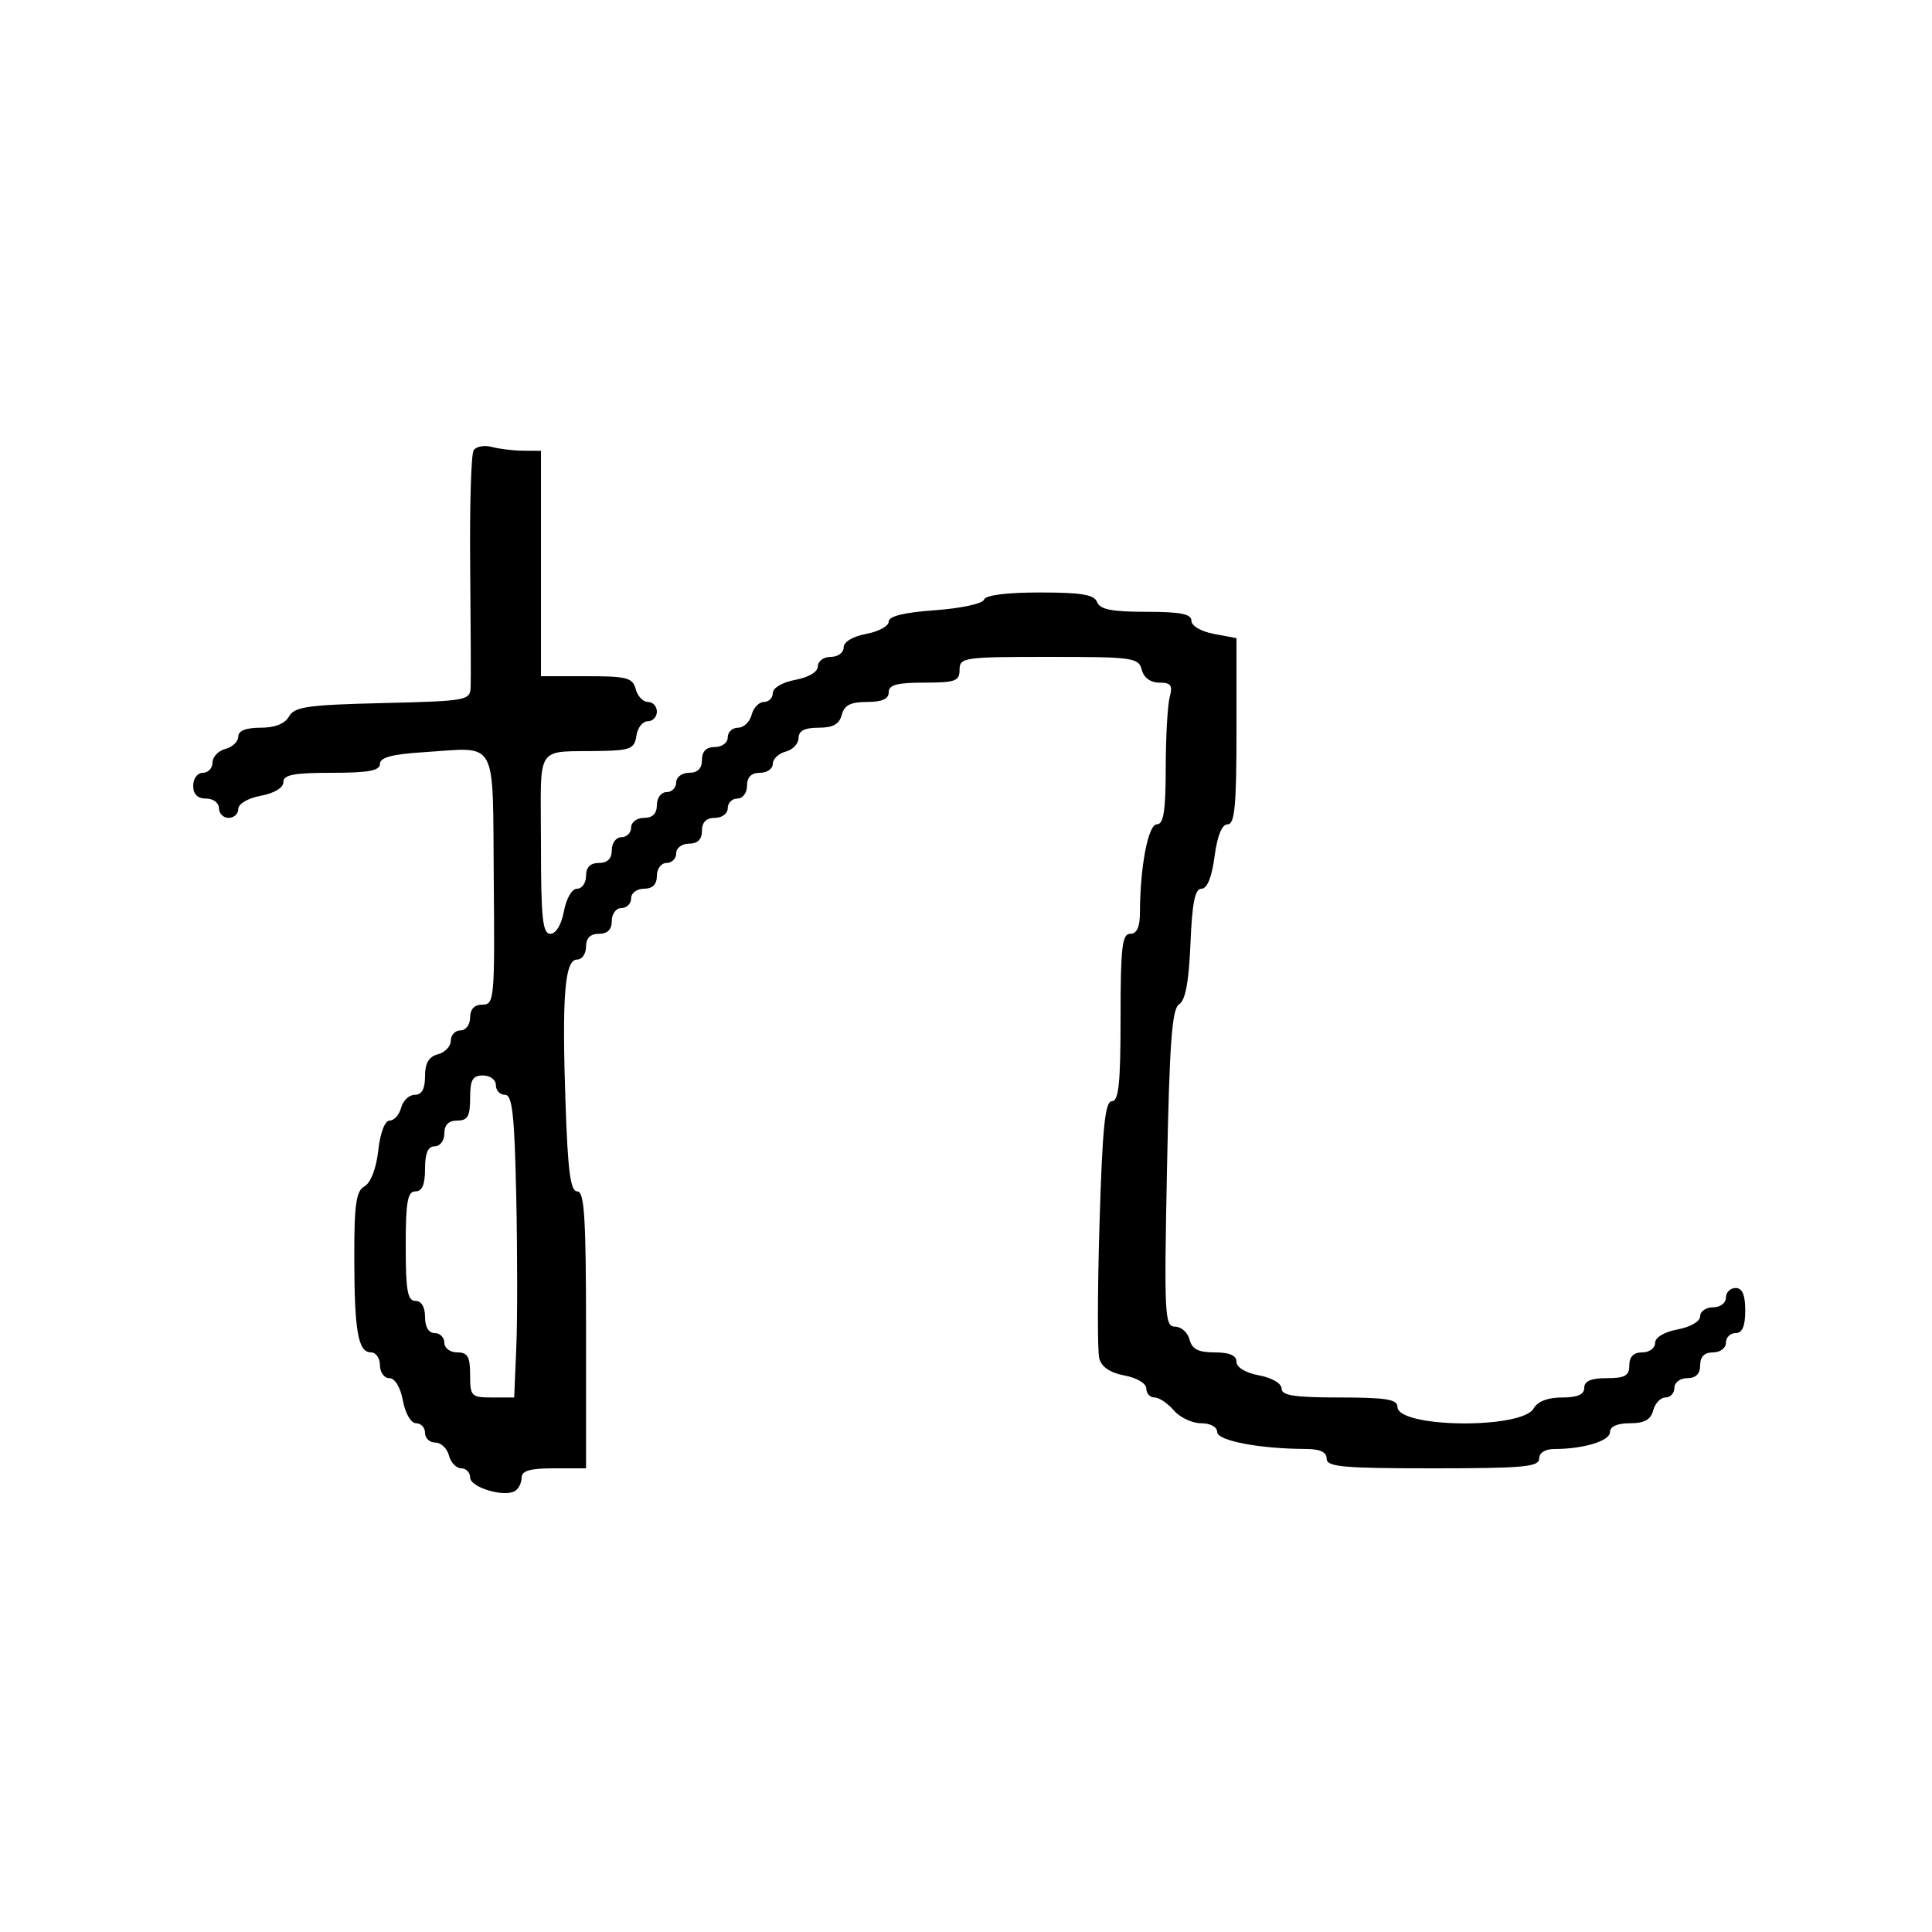 <svg xmlns="http://www.w3.org/2000/svg" width="300" height="300" viewBox="0 0 300 300" version="1.1">
	<path d="M 73.537 69.940 C 73.159 70.552, 72.921 78.579, 73.009 87.777 C 73.096 96.974, 73.130 105.478, 73.084 106.673 C 73.003 108.775, 72.562 108.856, 59.428 109.173 C 47.752 109.454, 45.719 109.745, 44.878 111.250 C 44.242 112.390, 42.697 113, 40.450 113 C 38.179 113, 37 113.473, 37 114.383 C 37 115.144, 36.100 116.002, 35 116.290 C 33.900 116.577, 33 117.530, 33 118.406 C 33 119.283, 32.325 120, 31.500 120 C 30.667 120, 30 120.889, 30 122 C 30 123.333, 30.667 124, 32 124 C 33.111 124, 34 124.667, 34 125.500 C 34 126.325, 34.675 127, 35.500 127 C 36.325 127, 37 126.375, 37 125.611 C 37 124.816, 38.495 123.942, 40.500 123.566 C 42.595 123.173, 44 122.325, 44 121.455 C 44 120.311, 45.604 120, 51.500 120 C 57.219 120, 59 119.672, 59 118.616 C 59 117.618, 60.876 117.113, 65.750 116.803 C 77.471 116.057, 76.475 114.253, 76.670 136.569 C 76.833 155.124, 76.754 156, 74.920 156 C 73.667 156, 73 156.694, 73 158 C 73 159.111, 72.333 160, 71.500 160 C 70.675 160, 70 160.717, 70 161.594 C 70 162.470, 69.100 163.423, 68 163.710 C 66.583 164.081, 66 165.074, 66 167.117 C 66 169.088, 65.496 170, 64.406 170 C 63.530 170, 62.577 170.900, 62.290 172 C 62.002 173.100, 61.203 174, 60.513 174 C 59.764 174, 59.049 175.869, 58.736 178.651 C 58.420 181.449, 57.572 183.660, 56.606 184.201 C 55.294 184.935, 55.002 186.964, 55.014 195.300 C 55.029 206.758, 55.603 210, 57.617 210 C 58.377 210, 59 210.900, 59 212 C 59 213.100, 59.655 214, 60.455 214 C 61.325 214, 62.173 215.405, 62.566 217.500 C 62.942 219.505, 63.816 221, 64.611 221 C 65.375 221, 66 221.675, 66 222.500 C 66 223.325, 66.717 224, 67.594 224 C 68.470 224, 69.423 224.900, 69.710 226 C 69.998 227.100, 70.856 228, 71.617 228 C 72.377 228, 73 228.639, 73 229.421 C 73 230.958, 78.302 232.550, 79.976 231.515 C 80.539 231.167, 81 230.234, 81 229.441 C 81 228.378, 82.313 228, 86 228 L 91 228 91 206.500 C 91 189.038, 90.745 185, 89.640 185 C 88.582 185, 88.176 181.948, 87.812 171.250 C 87.246 154.584, 87.696 149, 89.605 149 C 90.372 149, 91 148.100, 91 147 C 91 145.667, 91.667 145, 93 145 C 94.333 145, 95 144.333, 95 143 C 95 141.889, 95.667 141, 96.500 141 C 97.325 141, 98 140.325, 98 139.500 C 98 138.667, 98.889 138, 100 138 C 101.333 138, 102 137.333, 102 136 C 102 134.889, 102.667 134, 103.500 134 C 104.325 134, 105 133.325, 105 132.500 C 105 131.667, 105.889 131, 107 131 C 108.333 131, 109 130.333, 109 129 C 109 127.667, 109.667 127, 111 127 C 112.111 127, 113 126.333, 113 125.500 C 113 124.675, 113.675 124, 114.500 124 C 115.333 124, 116 123.111, 116 122 C 116 120.667, 116.667 120, 118 120 C 119.100 120, 120 119.377, 120 118.617 C 120 117.856, 120.900 116.998, 122 116.710 C 123.100 116.423, 124 115.470, 124 114.594 C 124 113.479, 124.930 113, 127.094 113 C 129.346 113, 130.329 112.456, 130.710 111 C 131.103 109.497, 132.074 109, 134.617 109 C 136.957 109, 138 108.538, 138 107.500 C 138 106.348, 139.278 106, 143.500 106 C 148.333 106, 149 105.758, 149 104 C 149 102.096, 149.667 102, 162.883 102 C 175.926 102, 176.798 102.121, 177.290 104 C 177.614 105.239, 178.654 106, 180.023 106 C 181.827 106, 182.122 106.413, 181.630 108.250 C 181.299 109.487, 181.021 114.438, 181.014 119.250 C 181.003 125.956, 180.682 128, 179.639 128 C 178.286 128, 177.028 134.574, 177.009 141.750 C 177.003 143.968, 176.524 145, 175.500 145 C 174.244 145, 174 147.111, 174 158 C 174 168.233, 173.713 171, 172.653 171 C 171.591 171, 171.185 175.011, 170.733 189.950 C 170.418 200.372, 170.399 209.811, 170.691 210.925 C 171.041 212.265, 172.368 213.166, 174.610 213.587 C 176.531 213.947, 178 214.825, 178 215.611 C 178 216.375, 178.575 217, 179.278 217 C 179.981 217, 181.326 217.900, 182.268 219 C 183.210 220.100, 185.110 221, 186.490 221 C 187.940 221, 189 221.575, 189 222.361 C 189 223.714, 195.574 224.972, 202.750 224.991 C 204.968 224.997, 206 225.476, 206 226.500 C 206 227.773, 208.500 228, 222.500 228 C 236.500 228, 239 227.773, 239 226.500 C 239 225.588, 239.931 225, 241.375 225 C 245.880 225, 250 223.746, 250 222.375 C 250 221.505, 251.135 221, 253.094 221 C 255.346 221, 256.329 220.456, 256.710 219 C 256.998 217.900, 257.856 217, 258.617 217 C 259.377 217, 260 216.325, 260 215.500 C 260 214.667, 260.889 214, 262 214 C 263.333 214, 264 213.333, 264 212 C 264 210.667, 264.667 210, 266 210 C 267.111 210, 268 209.333, 268 208.500 C 268 207.675, 268.675 207, 269.500 207 C 270.548 207, 271 205.944, 271 203.500 C 271 201.056, 270.548 200, 269.500 200 C 268.675 200, 268 200.675, 268 201.500 C 268 202.333, 267.111 203, 266 203 C 264.900 203, 264 203.625, 264 204.389 C 264 205.184, 262.505 206.058, 260.500 206.434 C 258.405 206.827, 257 207.675, 257 208.545 C 257 209.345, 256.100 210, 255 210 C 253.667 210, 253 210.667, 253 212 C 253 213.619, 252.333 214, 249.500 214 C 247.056 214, 246 214.452, 246 215.500 C 246 216.544, 244.950 217, 242.550 217 C 240.345 217, 238.757 217.612, 238.150 218.696 C 236.330 221.948, 217 221.727, 217 218.455 C 217 217.290, 215.209 217, 208 217 C 200.987 217, 199 216.693, 199 215.611 C 199 214.816, 197.505 213.942, 195.500 213.566 C 193.405 213.173, 192 212.325, 192 211.455 C 192 210.468, 190.911 210, 188.617 210 C 186.074 210, 185.103 209.503, 184.710 208 C 184.423 206.900, 183.408 206, 182.455 206 C 180.845 206, 180.757 204.256, 181.212 181.401 C 181.602 161.799, 181.986 156.627, 183.101 155.938 C 184.073 155.337, 184.608 152.465, 184.853 146.537 C 185.116 140.169, 185.552 138, 186.568 138 C 187.449 138, 188.166 136.230, 188.594 133 C 189.025 129.754, 189.739 128, 190.629 128 C 191.727 128, 192 125.124, 192 113.545 L 192 99.091 188.500 98.434 C 186.495 98.058, 185 97.184, 185 96.389 C 185 95.335, 183.302 95, 177.969 95 C 172.641 95, 170.798 94.637, 170.362 93.500 C 169.914 92.333, 167.940 92, 161.476 92 C 156.239 92, 153.029 92.413, 152.794 93.118 C 152.588 93.737, 149.196 94.468, 145.211 94.753 C 140.370 95.099, 138 95.681, 138 96.523 C 138 97.213, 136.425 98.073, 134.500 98.434 C 132.405 98.827, 131 99.675, 131 100.545 C 131 101.345, 130.100 102, 129 102 C 127.900 102, 127 102.655, 127 103.455 C 127 104.325, 125.595 105.173, 123.500 105.566 C 121.495 105.942, 120 106.816, 120 107.611 C 120 108.375, 119.377 109, 118.617 109 C 117.856 109, 116.998 109.900, 116.710 111 C 116.423 112.100, 115.470 113, 114.594 113 C 113.717 113, 113 113.675, 113 114.500 C 113 115.333, 112.111 116, 111 116 C 109.667 116, 109 116.667, 109 118 C 109 119.333, 108.333 120, 107 120 C 105.889 120, 105 120.667, 105 121.500 C 105 122.325, 104.325 123, 103.500 123 C 102.667 123, 102 123.889, 102 125 C 102 126.333, 101.333 127, 100 127 C 98.889 127, 98 127.667, 98 128.500 C 98 129.325, 97.325 130, 96.500 130 C 95.667 130, 95 130.889, 95 132 C 95 133.333, 94.333 134, 93 134 C 91.667 134, 91 134.667, 91 136 C 91 137.100, 90.375 138, 89.611 138 C 88.816 138, 87.942 139.495, 87.566 141.500 C 87.173 143.595, 86.325 145, 85.455 145 C 84.251 145, 84 142.584, 84 131 C 84 115.129, 82.879 116.827, 93.500 116.605 C 97.886 116.513, 98.539 116.224, 98.820 114.250 C 98.995 113.013, 99.783 112, 100.570 112 C 101.356 112, 102 111.325, 102 110.500 C 102 109.675, 101.377 109, 100.617 109 C 99.856 109, 98.998 108.100, 98.710 107 C 98.249 105.237, 97.346 105, 91.094 105 L 84 105 84 87.500 L 84 70 81.250 69.986 C 79.737 69.979, 77.538 69.715, 76.363 69.399 C 75.187 69.084, 73.916 69.327, 73.537 69.940 M 73 170.500 C 73 173.333, 72.619 174, 71 174 C 69.667 174, 69 174.667, 69 176 C 69 177.111, 68.333 178, 67.500 178 C 66.452 178, 66 179.056, 66 181.500 C 66 183.944, 65.548 185, 64.500 185 C 63.284 185, 63 186.611, 63 193.500 C 63 200.389, 63.284 202, 64.500 202 C 65.433 202, 66 202.944, 66 204.500 C 66 206.056, 66.567 207, 67.500 207 C 68.325 207, 69 207.675, 69 208.500 C 69 209.333, 69.889 210, 71 210 C 72.619 210, 73 210.667, 73 213.500 C 73 216.818, 73.178 217, 76.421 217 L 79.842 217 80.171 209.250 C 80.352 204.988, 80.348 194.412, 80.162 185.750 C 79.889 173.012, 79.554 170, 78.412 170 C 77.635 170, 77 169.325, 77 168.500 C 77 167.667, 76.111 167, 75 167 C 73.381 167, 73 167.667, 73 170.500" stroke="none" fill="black" fill-rule="evenodd"/>
</svg>